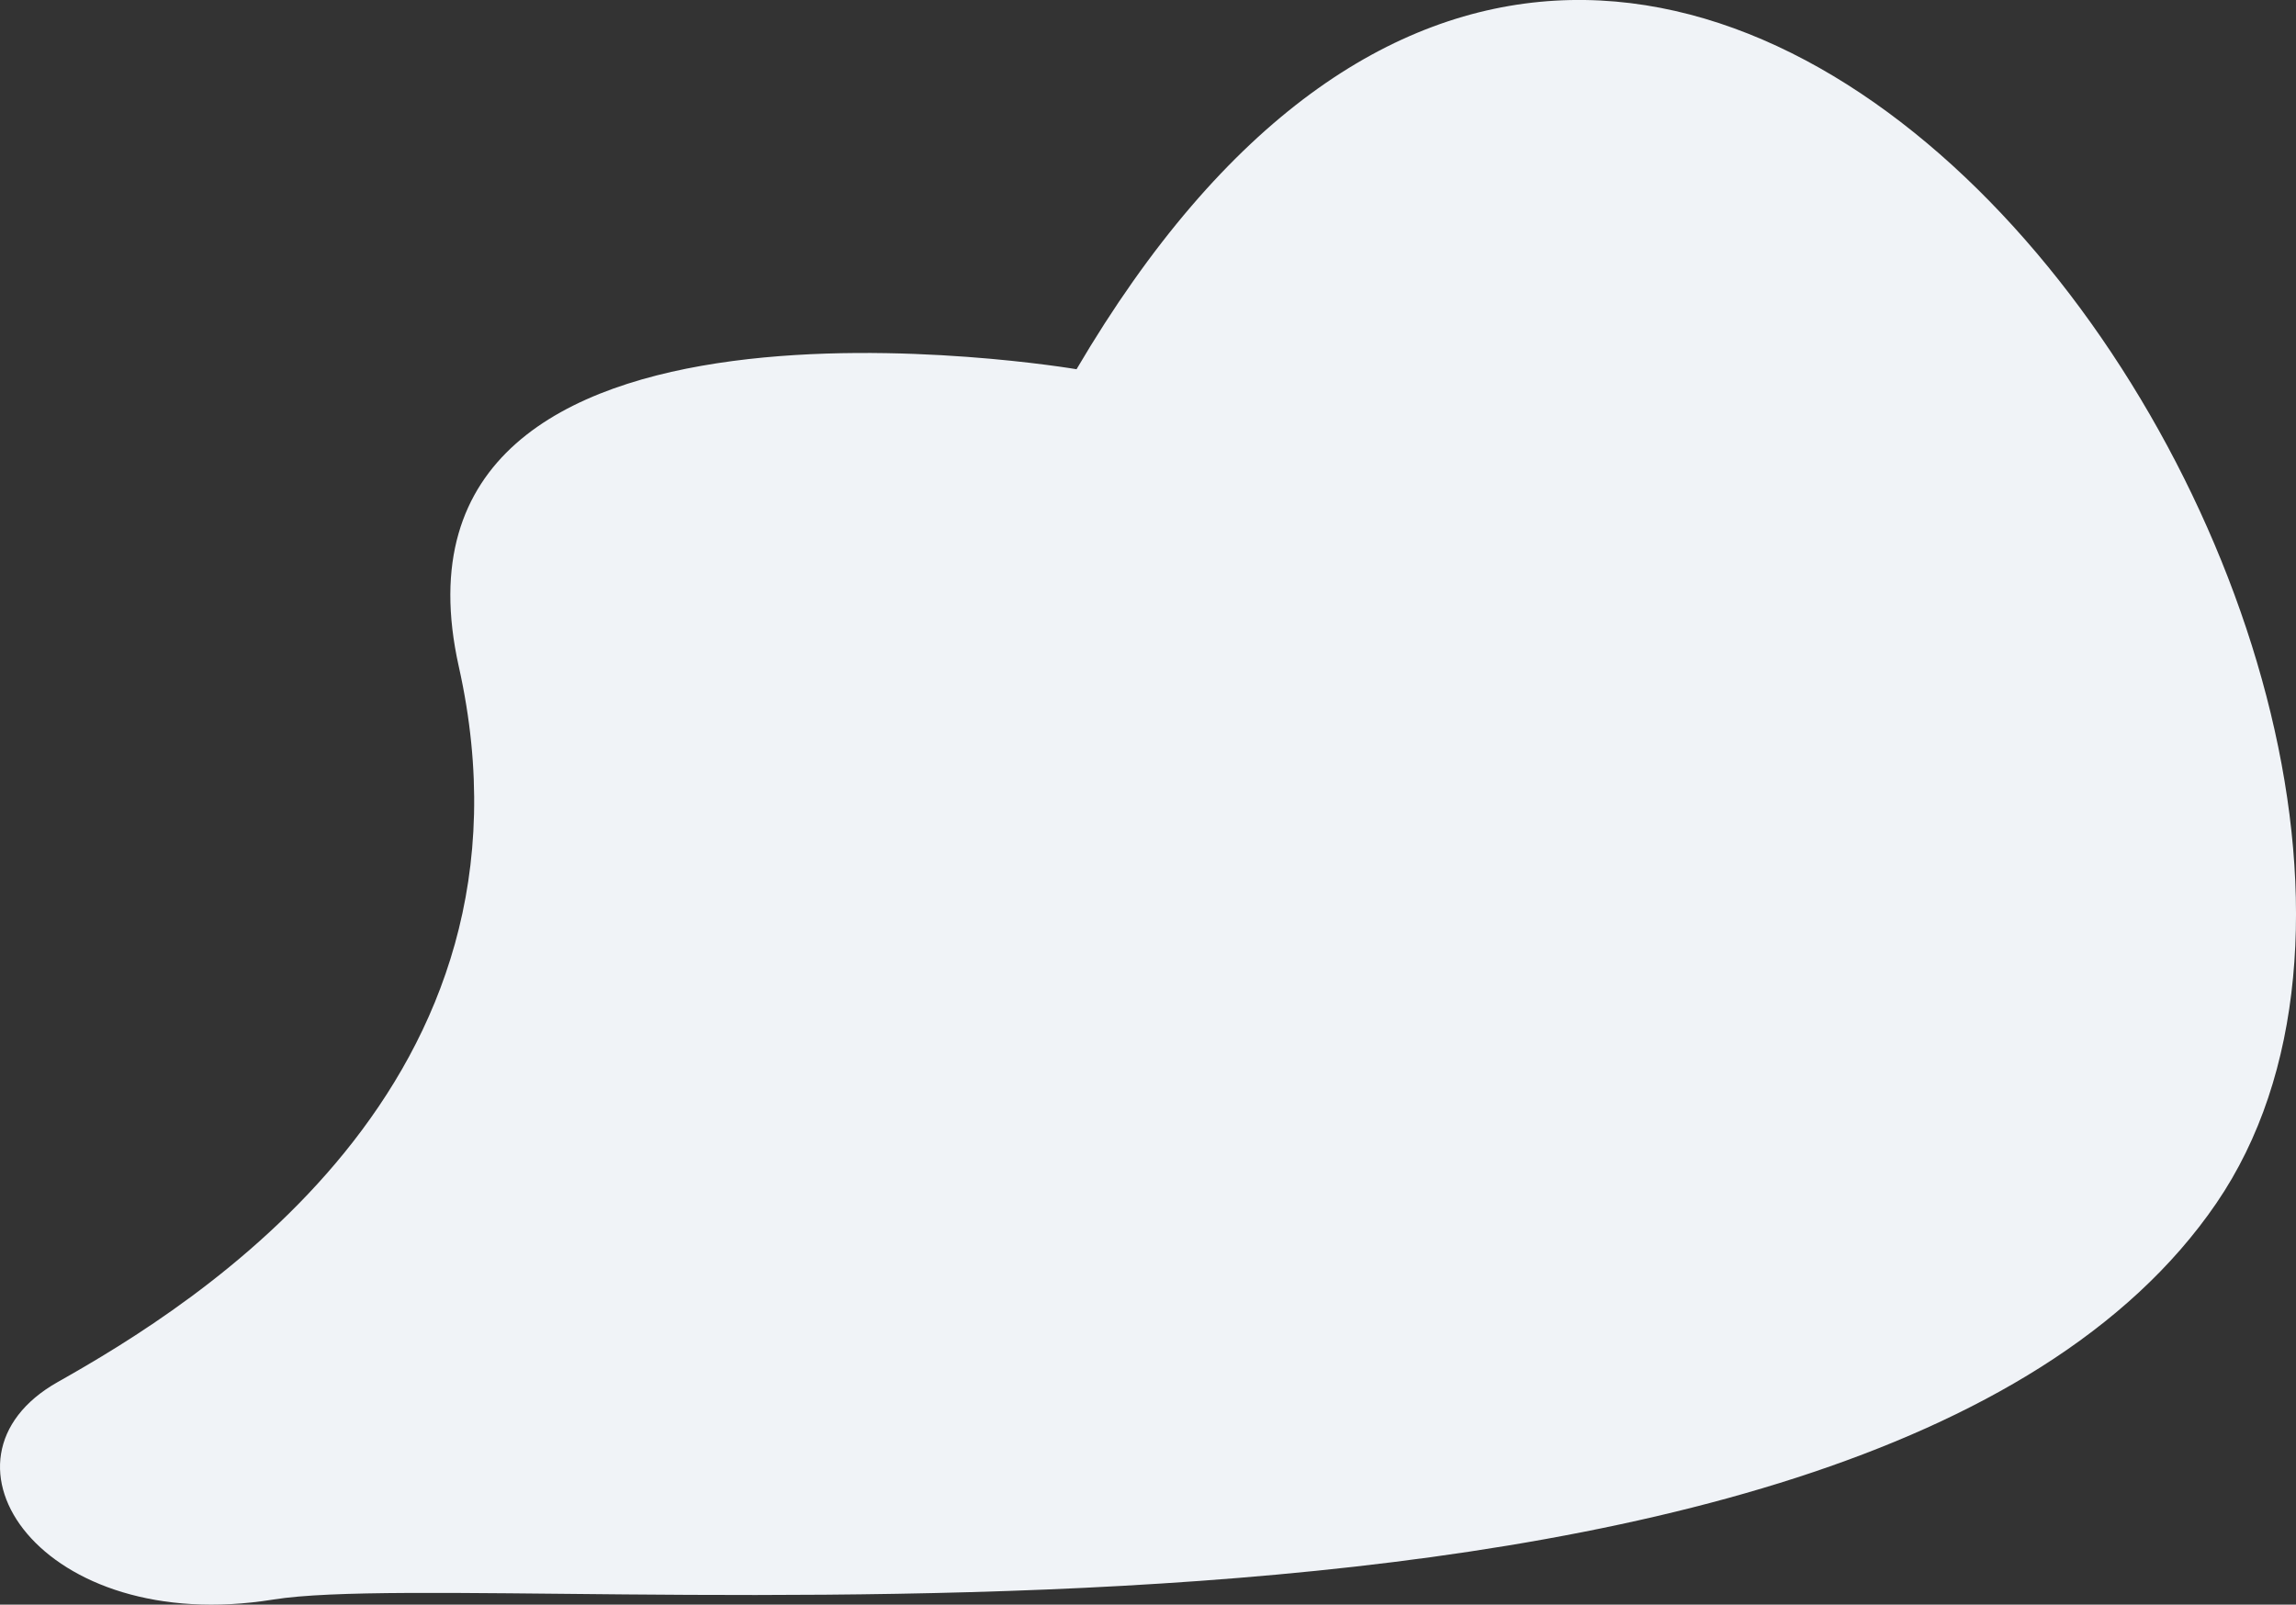 <svg xmlns="http://www.w3.org/2000/svg" viewBox="0 0 602.12 420.91"><rect x="0" y="0" width="602.12" height="420.91" fill="#333333" stroke="none"/><defs><style>.cls-1{fill:#f0f3f7;}</style></defs><title>amorphus</title><g id="Capa_2" data-name="Capa 2"><g id="Capa_1-2" data-name="Capa 1"><path class="cls-1" d="M282.32,96.85s-186.51-31.74-162,78S51.1,342.26,15.17,362.5s-4.4,66.88,56.52,57.07S488.7,451,581.23,315.62,438.16-168.2,282.32,96.85Z"/></g></g></svg>